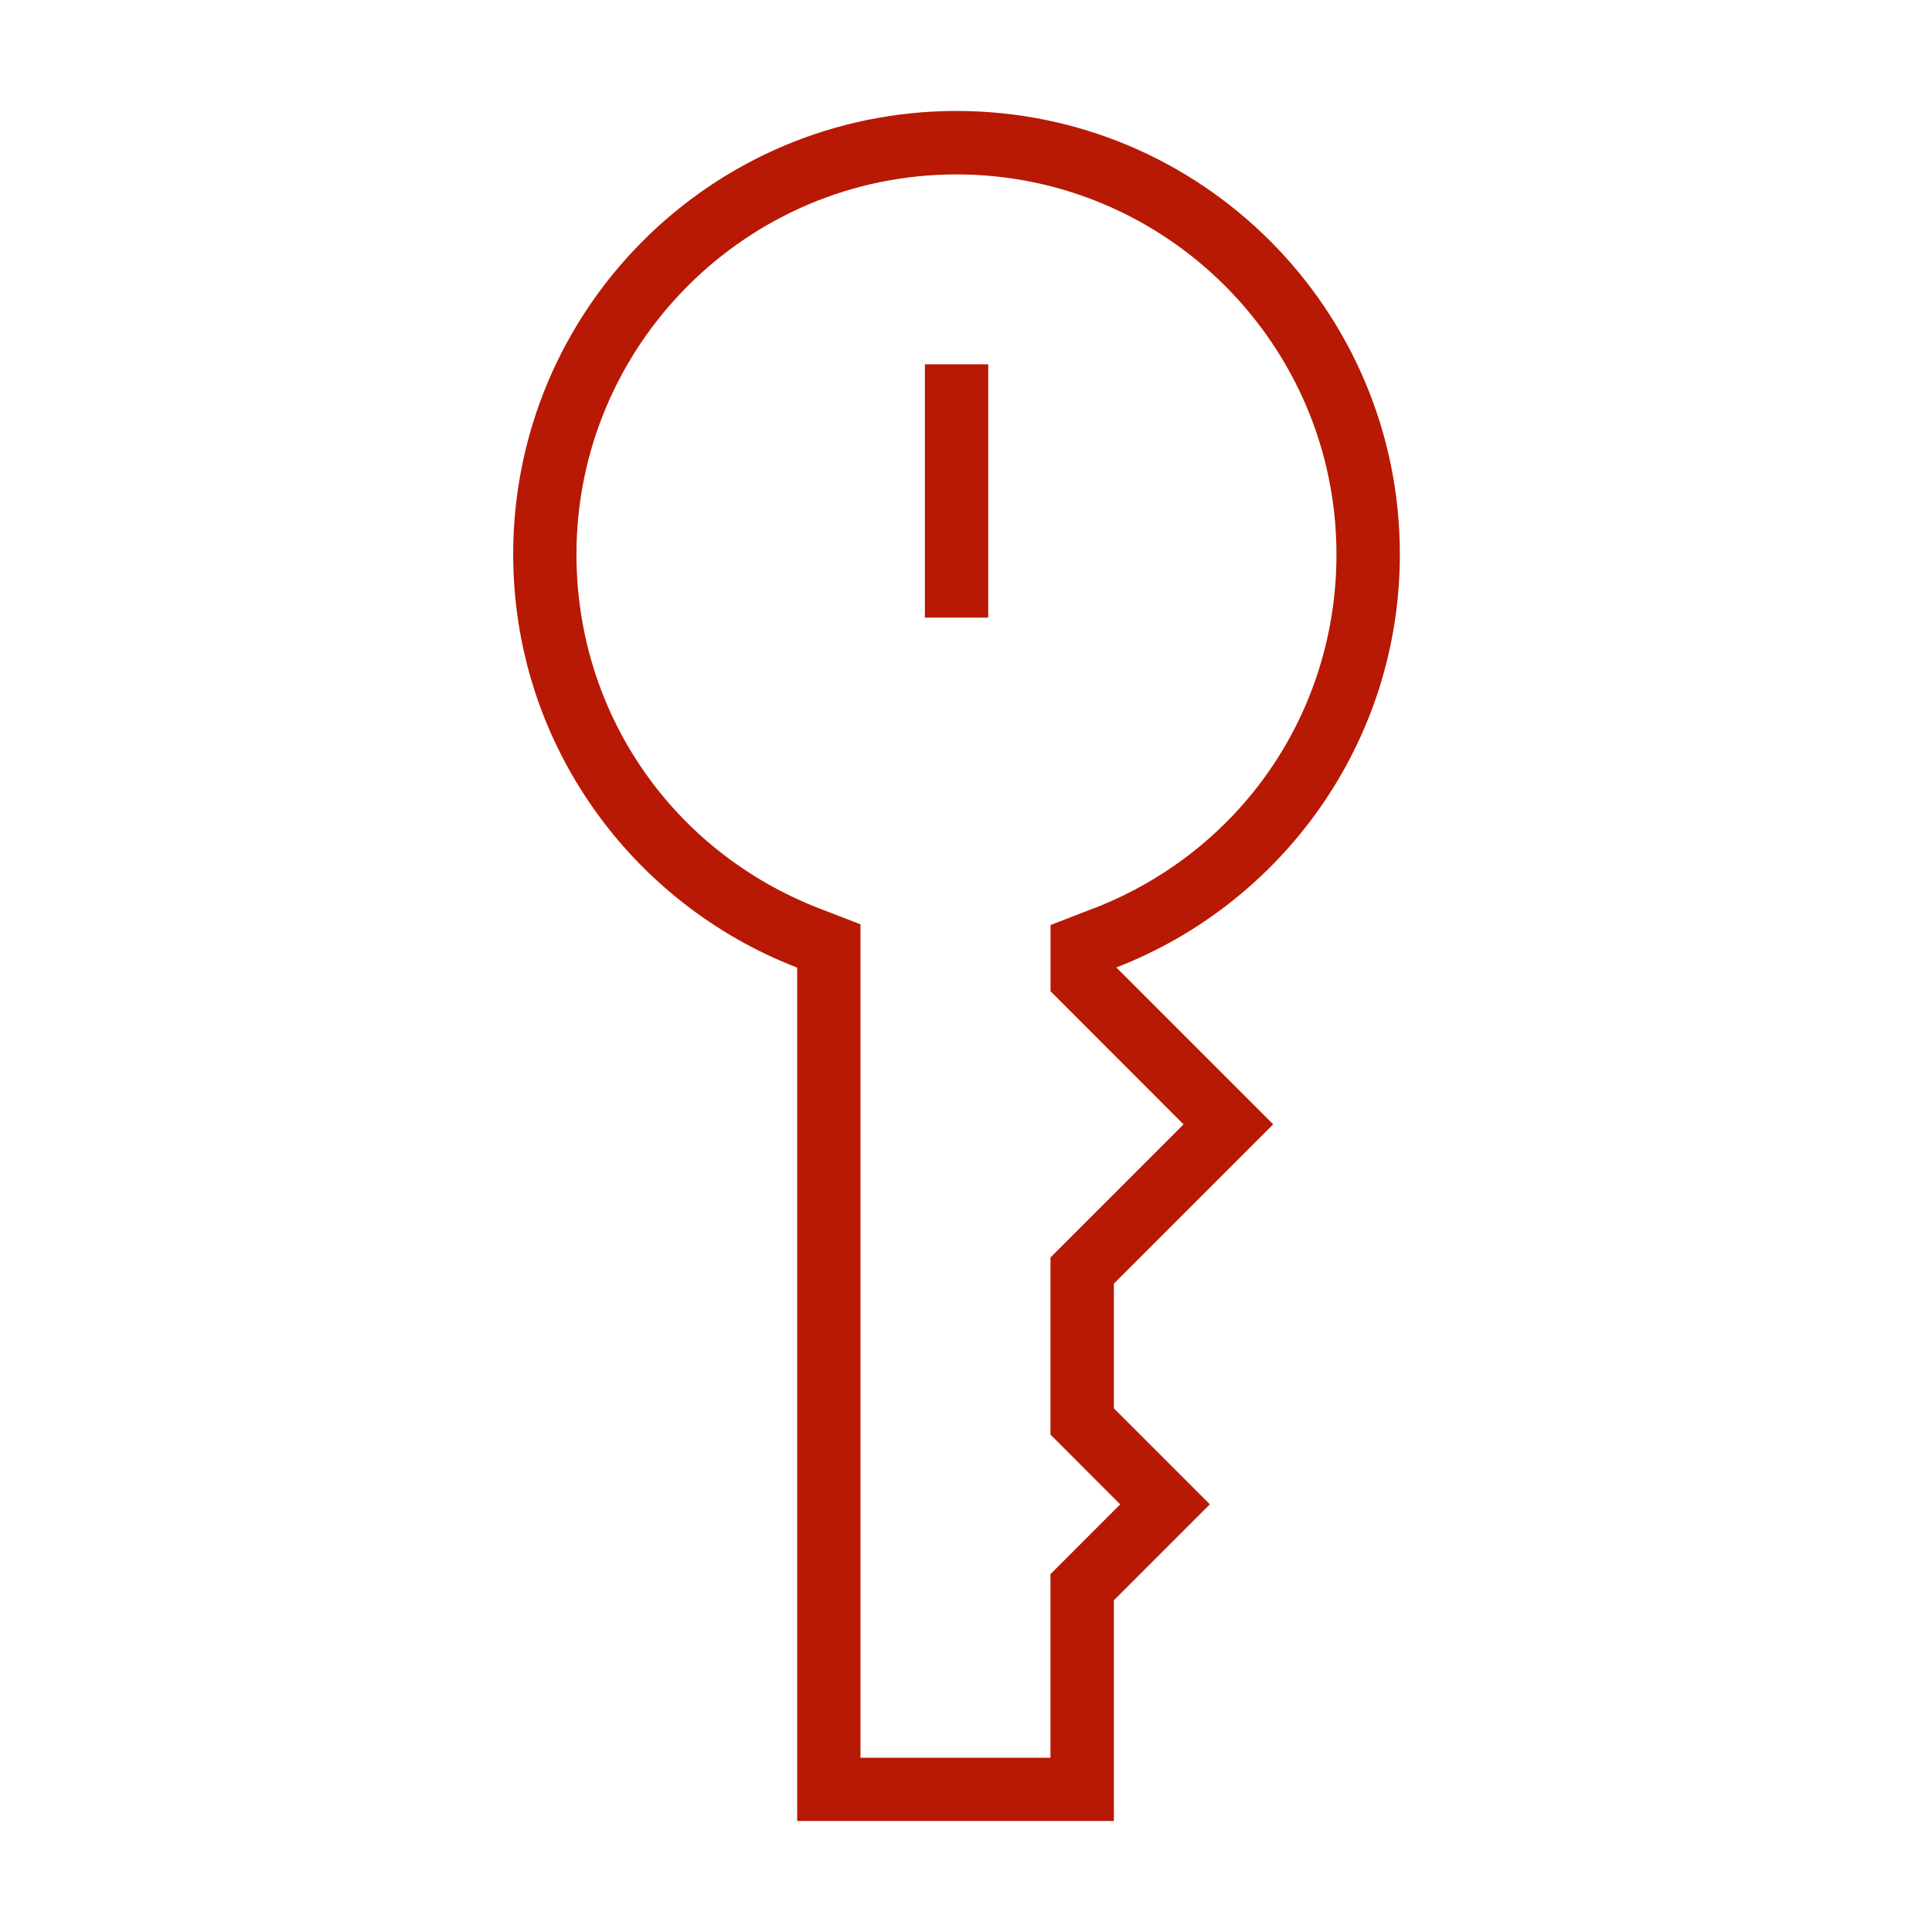 <?xml version="1.0" standalone="no"?><!DOCTYPE svg PUBLIC "-//W3C//DTD SVG 1.1//EN"
        "http://www.w3.org/Graphics/SVG/1.1/DTD/svg11.dtd">
<svg t="1654346169541" class="icon" viewBox="0 0 1024 1024" version="1.1" xmlns="http://www.w3.org/2000/svg"
     p-id="15108" xmlns:xlink="http://www.w3.org/1999/xlink" width="16" height="16">
    <defs>
        <style type="text/css">@font-face { font-family: feedback-iconfont; src:
            url("//at.alicdn.com/t/font_1031158_u69w8yhxdu.woff2?t=1630033759944") format("woff2"),
            url("//at.alicdn.com/t/font_1031158_u69w8yhxdu.woff?t=1630033759944") format("woff"),
            url("//at.alicdn.com/t/font_1031158_u69w8yhxdu.ttf?t=1630033759944") format("truetype"); }
        </style>
    </defs>
    <path d="M490.208 193.088l33.568 0 0 134.272-33.568 0 0-134.272z" p-id="15109" fill="#b71905"></path>
    <path d="M741.952 293.792c0-129.792-105.216-234.976-234.976-234.976-129.792 0-234.976 105.184-234.976 234.976 0 99.936 62.528 185.12 150.528 219.072l0 452.288 167.84 0 0-116.96 50.88-50.88-50.88-50.88 0-66.08 84.448-84.448-83.136-83.136c87.84-34.016 150.272-119.136 150.272-218.976zM579.552 481.472l-22.752 8.8 0 35.104 70.496 70.56-70.528 70.528 0 93.888 36.96 36.992-36.96 36.992 0 97.312-100.704 0 0-441.76-21.504-8.288c-78.368-30.24-129.024-103.904-129.024-187.744 0-111.072 90.336-201.408 201.408-201.408 111.04 0 201.408 90.336 201.408 201.408 0 83.712-50.592 157.376-128.832 187.68z"
          p-id="15110" fill="#b71905"></path>
</svg>
